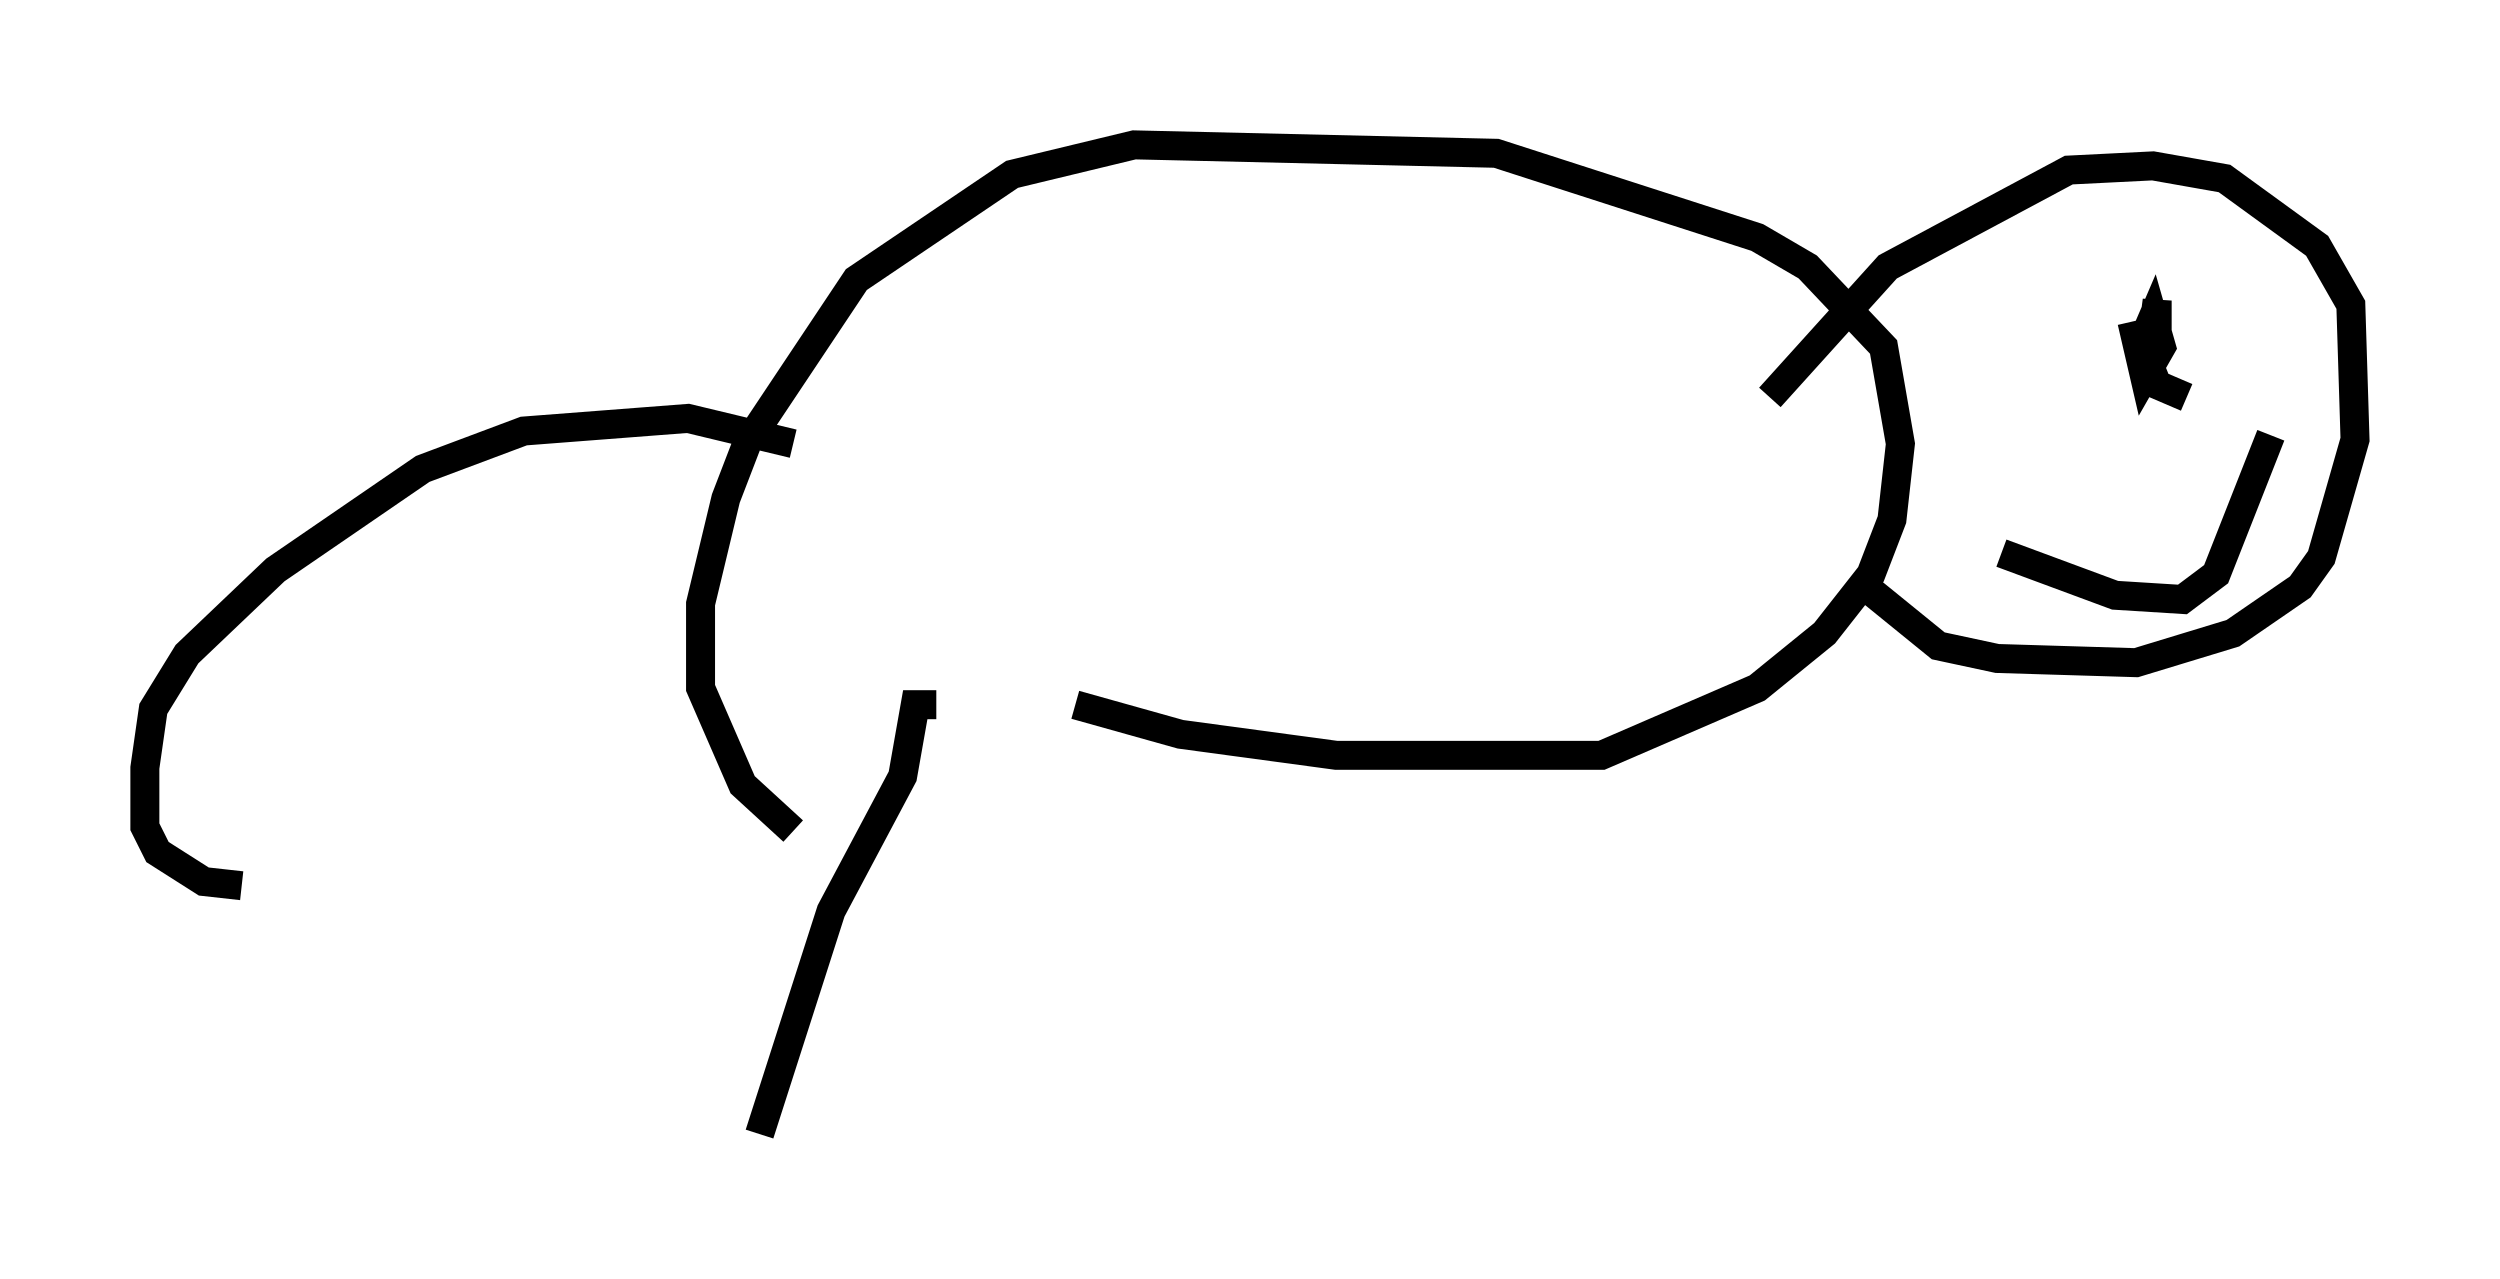 <?xml version="1.0" encoding="utf-8" ?>
<svg baseProfile="full" height="44.134" version="1.1" width="86.257" xmlns="http://www.w3.org/2000/svg" xmlns:ev="http://www.w3.org/2001/xml-events" xmlns:xlink="http://www.w3.org/1999/xlink"><defs /><rect fill="white" height="44.134" width="86.257" x="0" y="0" /><path d="M25.48, 24.318 m11.62, 0.0 l3.631, 1.017 5.374, 0.726 l9.151, 0.0 5.374, -2.324 l2.324, -1.888 1.598, -2.034 l0.726, -1.888 0.291, -2.615 l-0.581, -3.341 -2.615, -2.76 l-1.743, -1.017 -9.006, -2.905 l-12.492, -0.291 -4.212, 1.017 l-5.374, 3.631 -3.777, 5.665 l-0.726, 1.888 -0.872, 3.631 l0.0, 2.905 1.453, 3.341 l1.743, 1.598 m37.184, -8.279 l2.324, 1.888 2.034, 0.436 l4.793, 0.145 3.341, -1.017 l2.324, -1.598 0.726, -1.017 l1.162, -4.067 -0.145, -4.648 l-1.162, -2.034 -3.196, -2.324 l-2.469, -0.436 -2.905, 0.145 l-6.246, 3.341 -4.067, 4.503 m12.492, -2.615 l0.436, 1.888 0.581, -1.017 l-0.291, -1.017 -0.436, 1.017 l0.581, -0.726 0.0, -0.872 l-0.291, 2.179 0.291, 0.726 l1.017, 0.436 m-6.391, 5.374 l3.922, 1.453 2.324, 0.145 l1.162, -0.872 1.888, -4.793 m-46.045, 9.296 l-0.726, 0.0 -0.436, 2.469 l-2.469, 4.648 -2.469, 7.698 m1.162, -23.821 l-3.631, -0.872 -5.665, 0.436 l-3.486, 1.307 -5.084, 3.486 l-3.05, 2.905 -1.162, 1.888 l-0.291, 2.034 0.0, 2.034 l0.436, 0.872 1.598, 1.017 l1.307, 0.145 " fill="none" stroke="black" stroke-width="1" /></svg>
